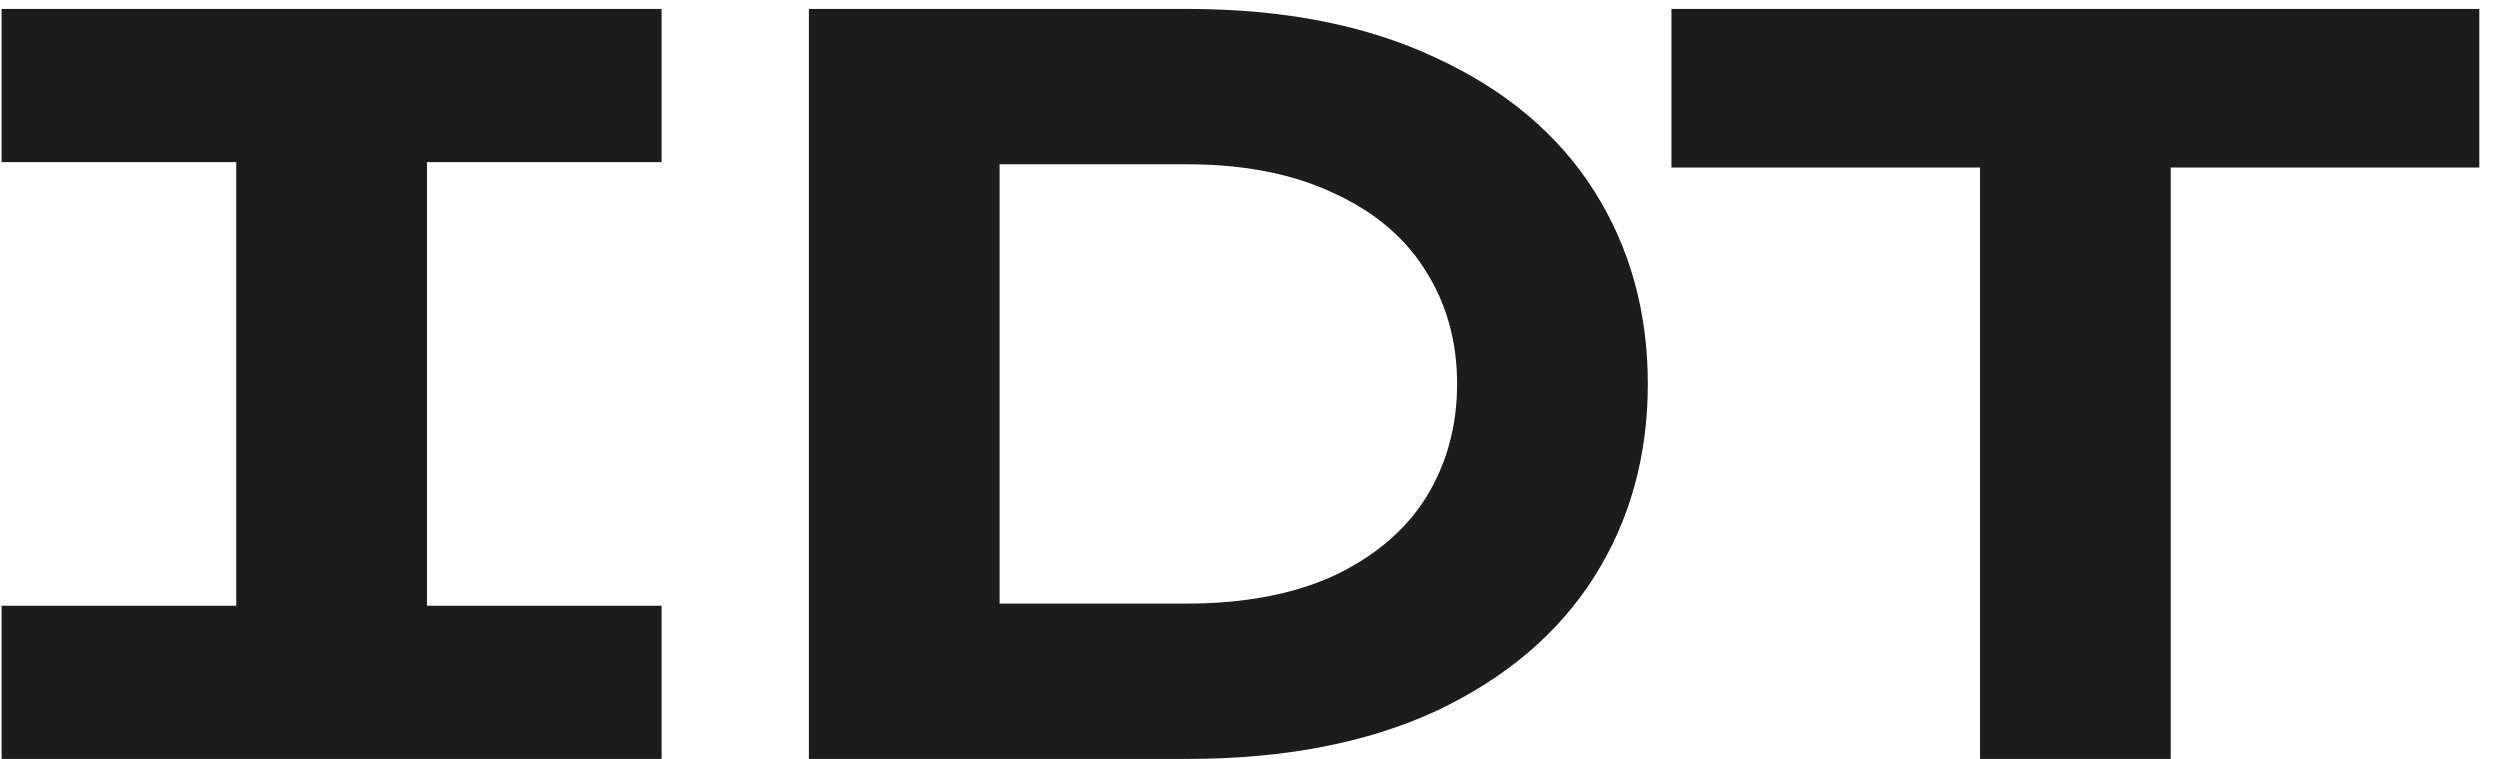<svg width="112" height="34" viewBox="0 0 112 34" fill="none" xmlns="http://www.w3.org/2000/svg">
<path d="M29.64 34H0.072V27.136H10.584V7.264H0.072V0.4H29.64V7.264H19.128V27.136H29.64V34ZM36.238 34V0.4H53.182C57.534 0.4 61.262 1.136 64.366 2.608C67.47 4.048 69.822 6.032 71.422 8.56C73.022 11.088 73.822 13.968 73.822 17.2C73.822 20.432 73.022 23.312 71.422 25.84C69.822 28.368 67.47 30.368 64.366 31.84C61.262 33.28 57.534 34 53.182 34H36.238ZM53.182 27.04C55.742 27.04 57.934 26.624 59.758 25.792C61.582 24.928 62.958 23.76 63.886 22.288C64.814 20.784 65.278 19.088 65.278 17.2C65.278 15.312 64.814 13.632 63.886 12.16C62.958 10.656 61.582 9.488 59.758 8.656C57.934 7.792 55.742 7.36 53.182 7.36H44.782V27.04H53.182ZM97.249 34H88.705V7.504H74.881V0.4H111.073V7.504H97.249V34Z" fill="#1C1C1C"/>
</svg>
